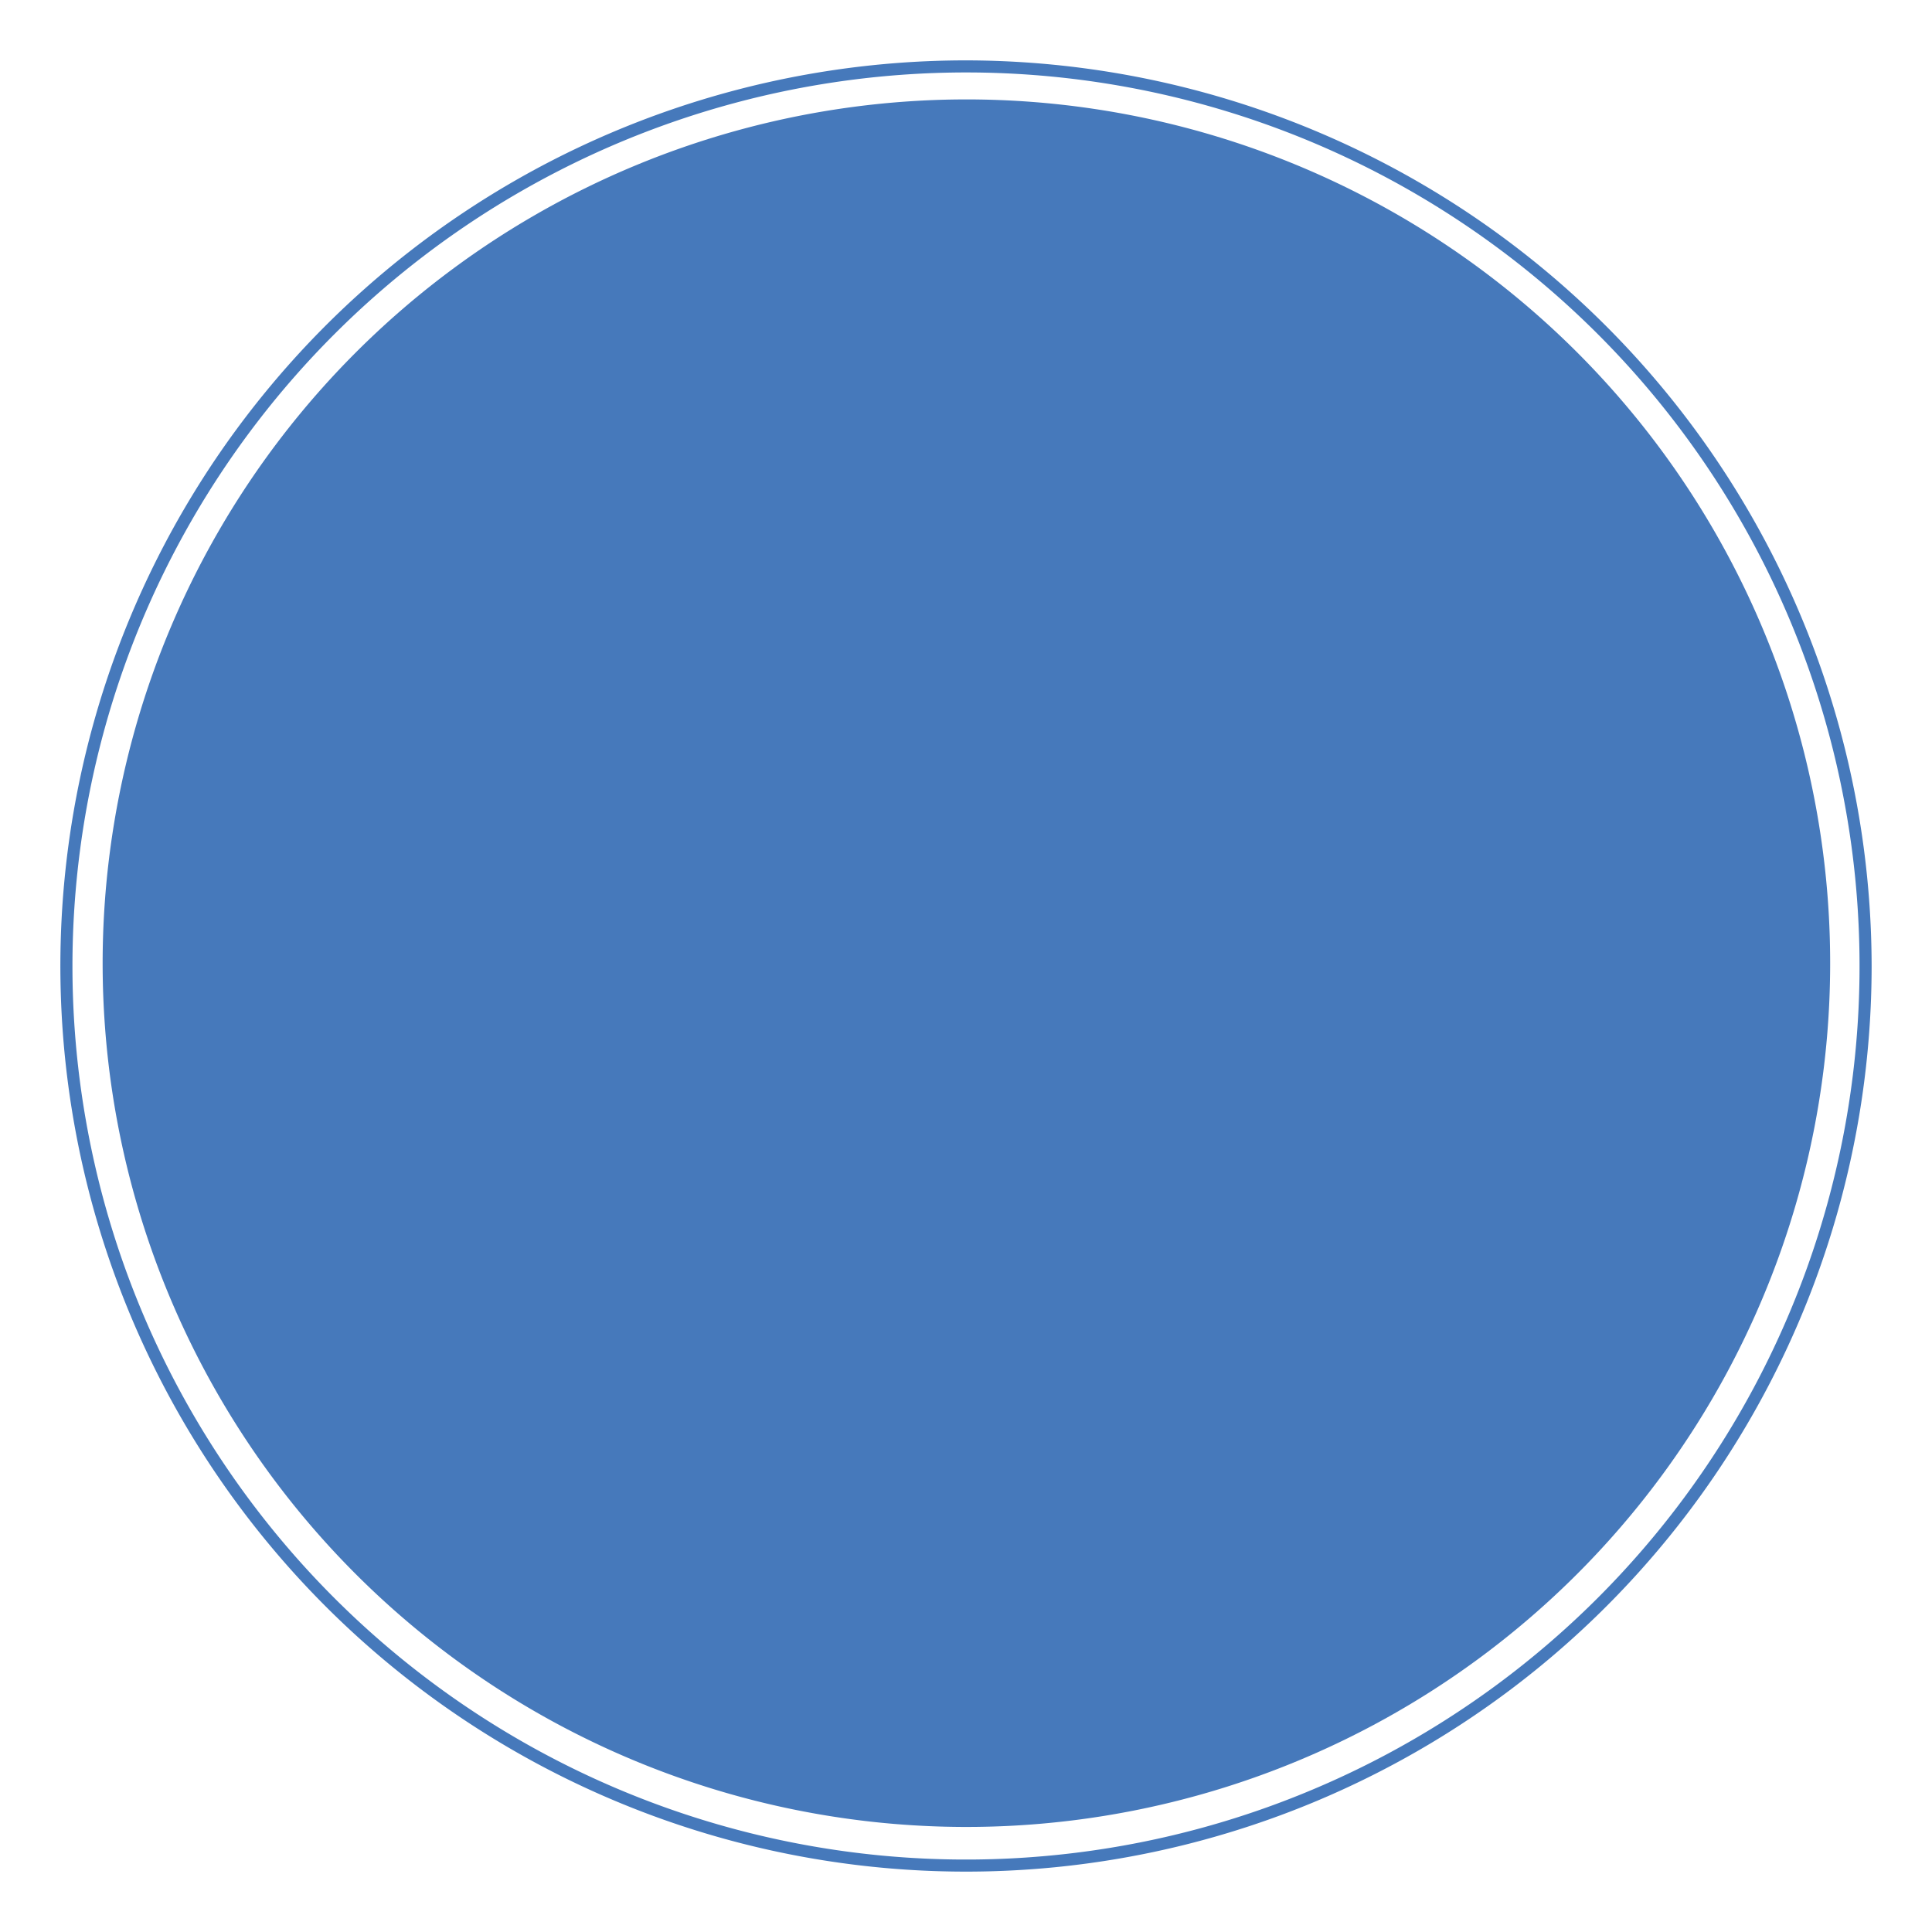 <svg viewBox="0 0 48 48" xmlns="http://www.w3.org/2000/svg"><g fill="#4679bb"><path d="m24 1.8a22.2 22.2 0 1 1 -22.2 22.2 22.21 22.21 0 0 1 22.2-22.2v-.3a22.5 22.5 0 1 0 22.5 22.5 22.53 22.53 0 0 0 -22.5-22.5z"/><path d="m24 2.47a21.46 21.46 0 1 1 -21.45 21.46 21.47 21.47 0 0 1 21.45-21.46"/></g></svg>